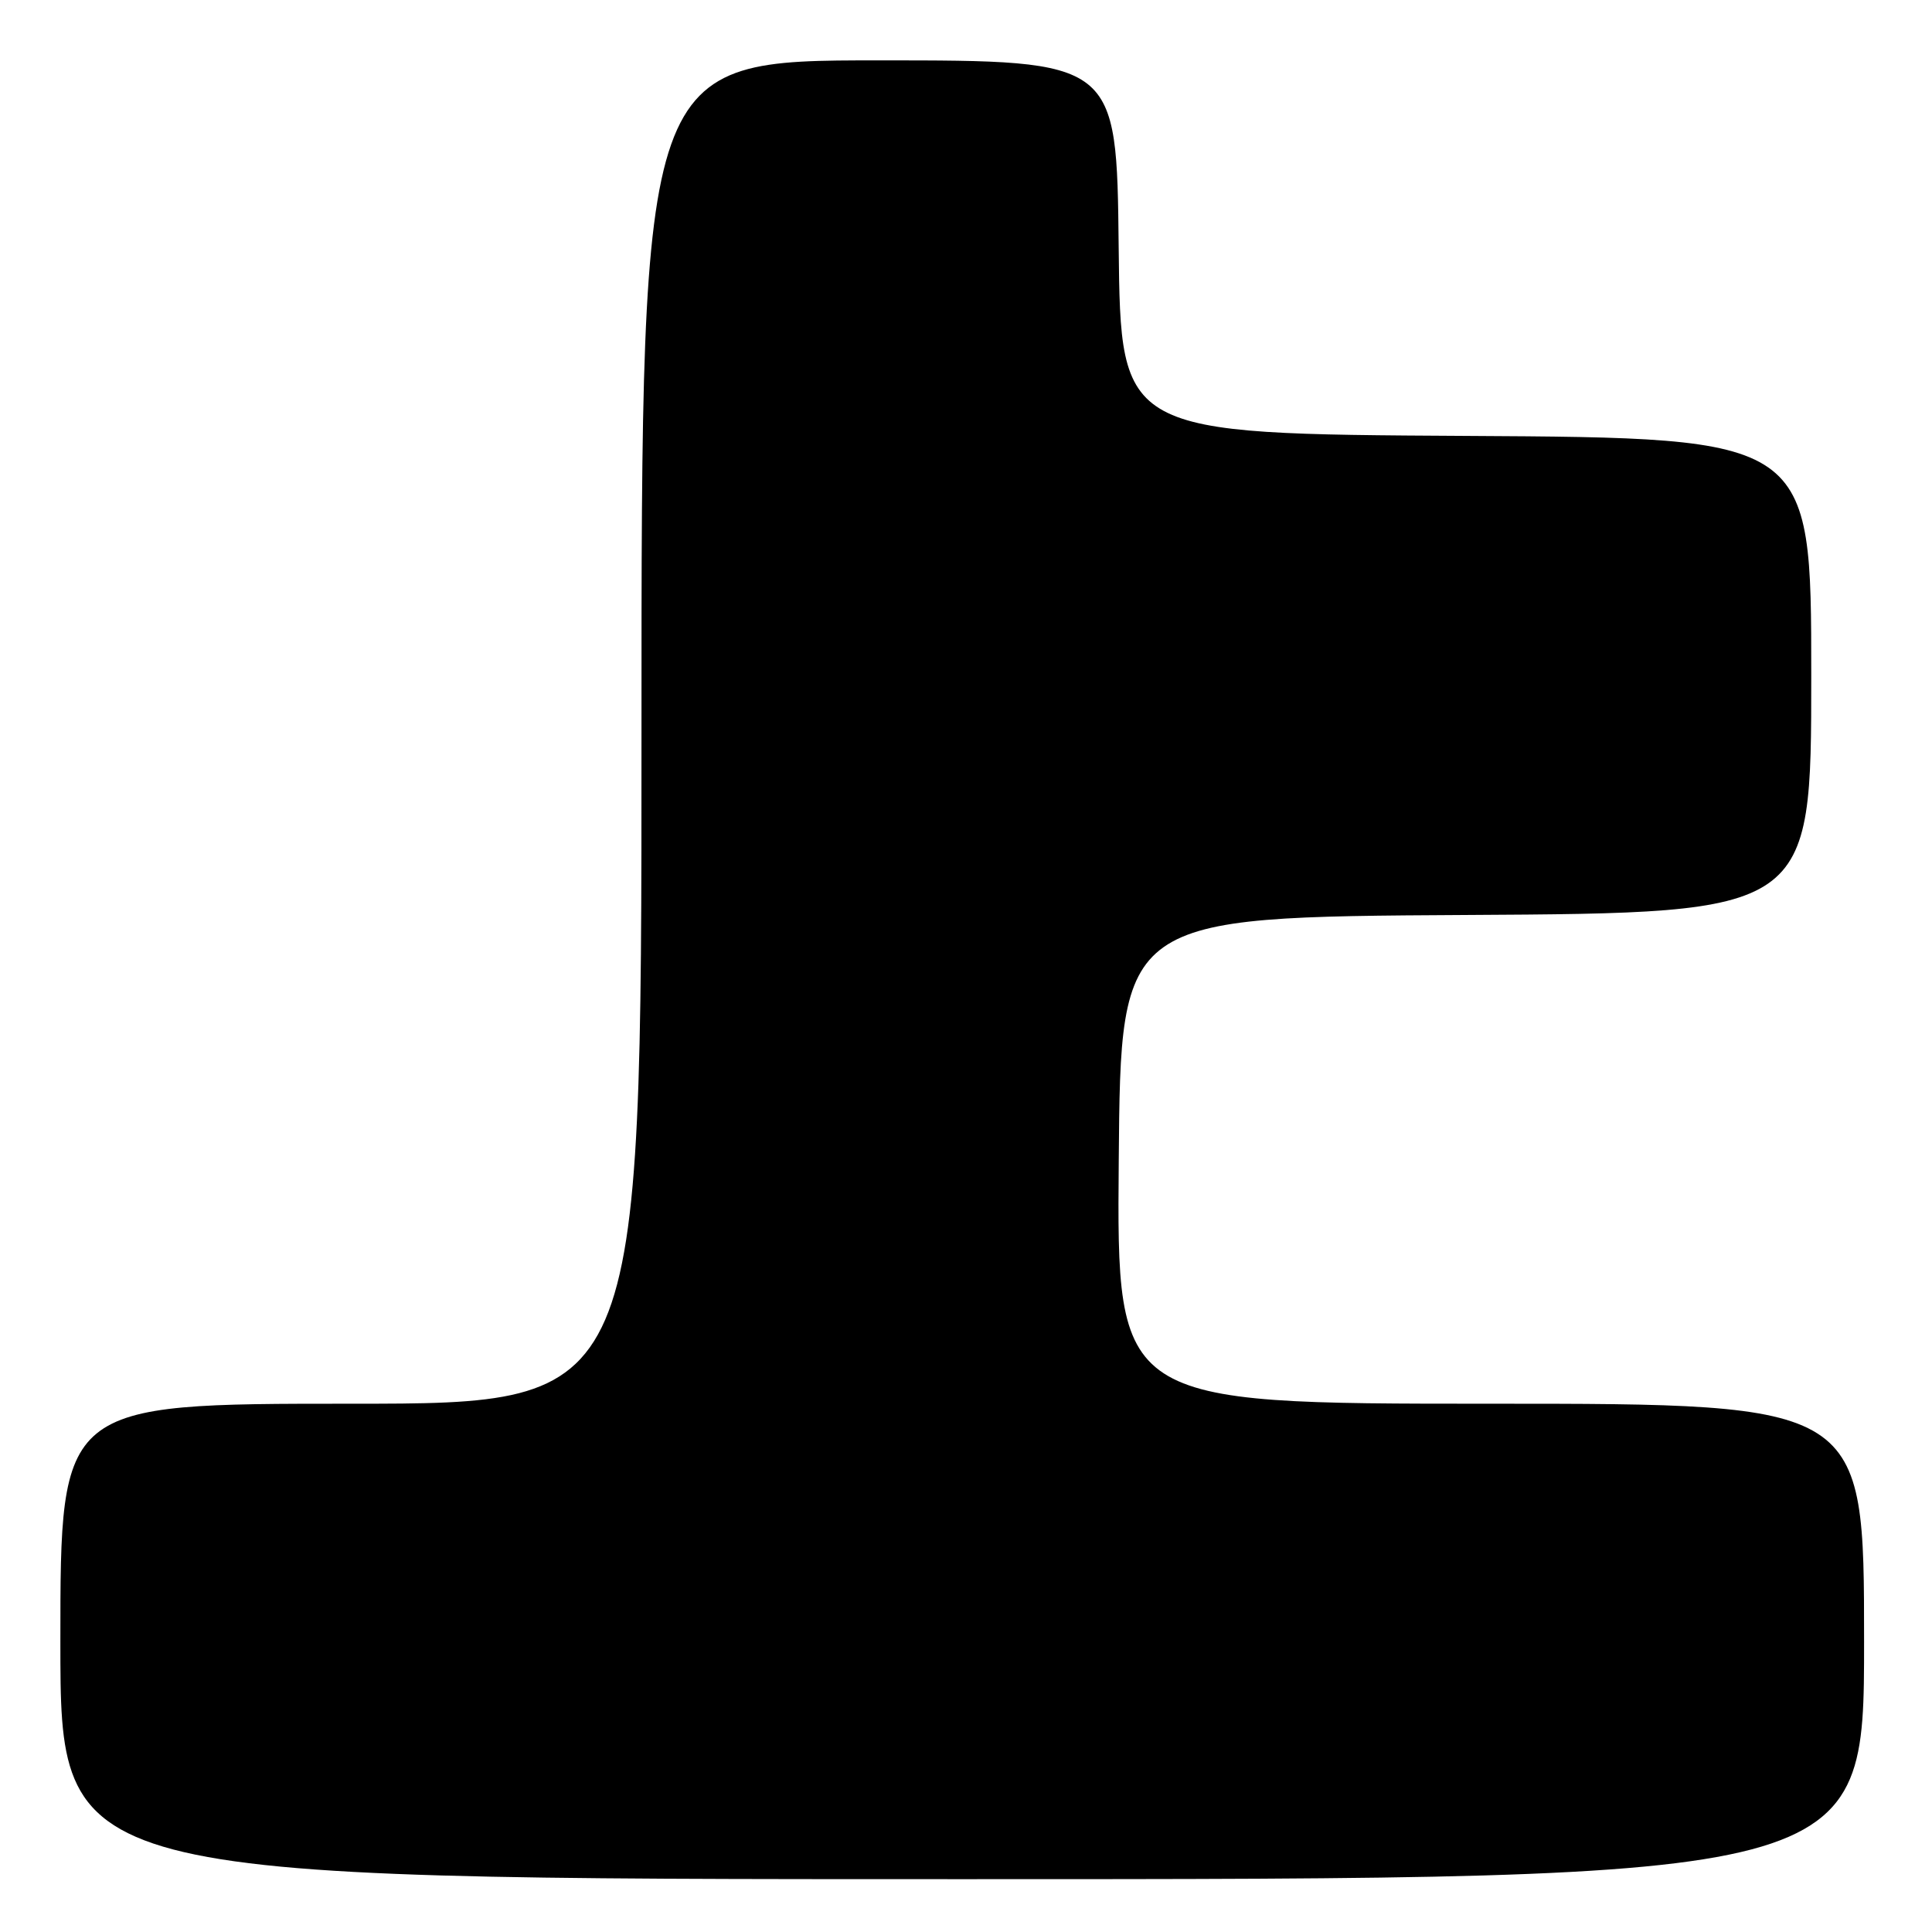 <?xml version="1.0" encoding="UTF-8" standalone="no"?>
<!DOCTYPE svg PUBLIC "-//W3C//DTD SVG 1.1//EN" "http://www.w3.org/Graphics/SVG/1.1/DTD/svg11.dtd" >
<svg xmlns="http://www.w3.org/2000/svg" xmlns:xlink="http://www.w3.org/1999/xlink" version="1.1" viewBox="0 0 256 256">
 <g >
 <path fill="currentColor"
d=" M 247.00 217.50 C 247.00 186.00 247.00 186.00 197.49 186.00 C 147.97 186.00 147.97 186.00 148.24 153.75 C 148.50 121.50 148.50 121.50 194.25 121.24 C 240.00 120.98 240.00 120.98 240.00 89.50 C 240.00 58.02 240.00 58.02 194.25 57.76 C 148.50 57.50 148.50 57.50 148.23 32.75 C 147.97 8.00 147.97 8.00 116.48 8.00 C 85.00 8.00 85.00 8.00 85.00 97.00 C 85.00 186.00 85.00 186.00 46.50 186.00 C 8.00 186.00 8.00 186.00 8.00 217.50 C 8.00 249.00 8.00 249.00 127.50 249.00 C 247.00 249.00 247.00 249.00 247.00 217.50 Z "/>
</g>
</svg>